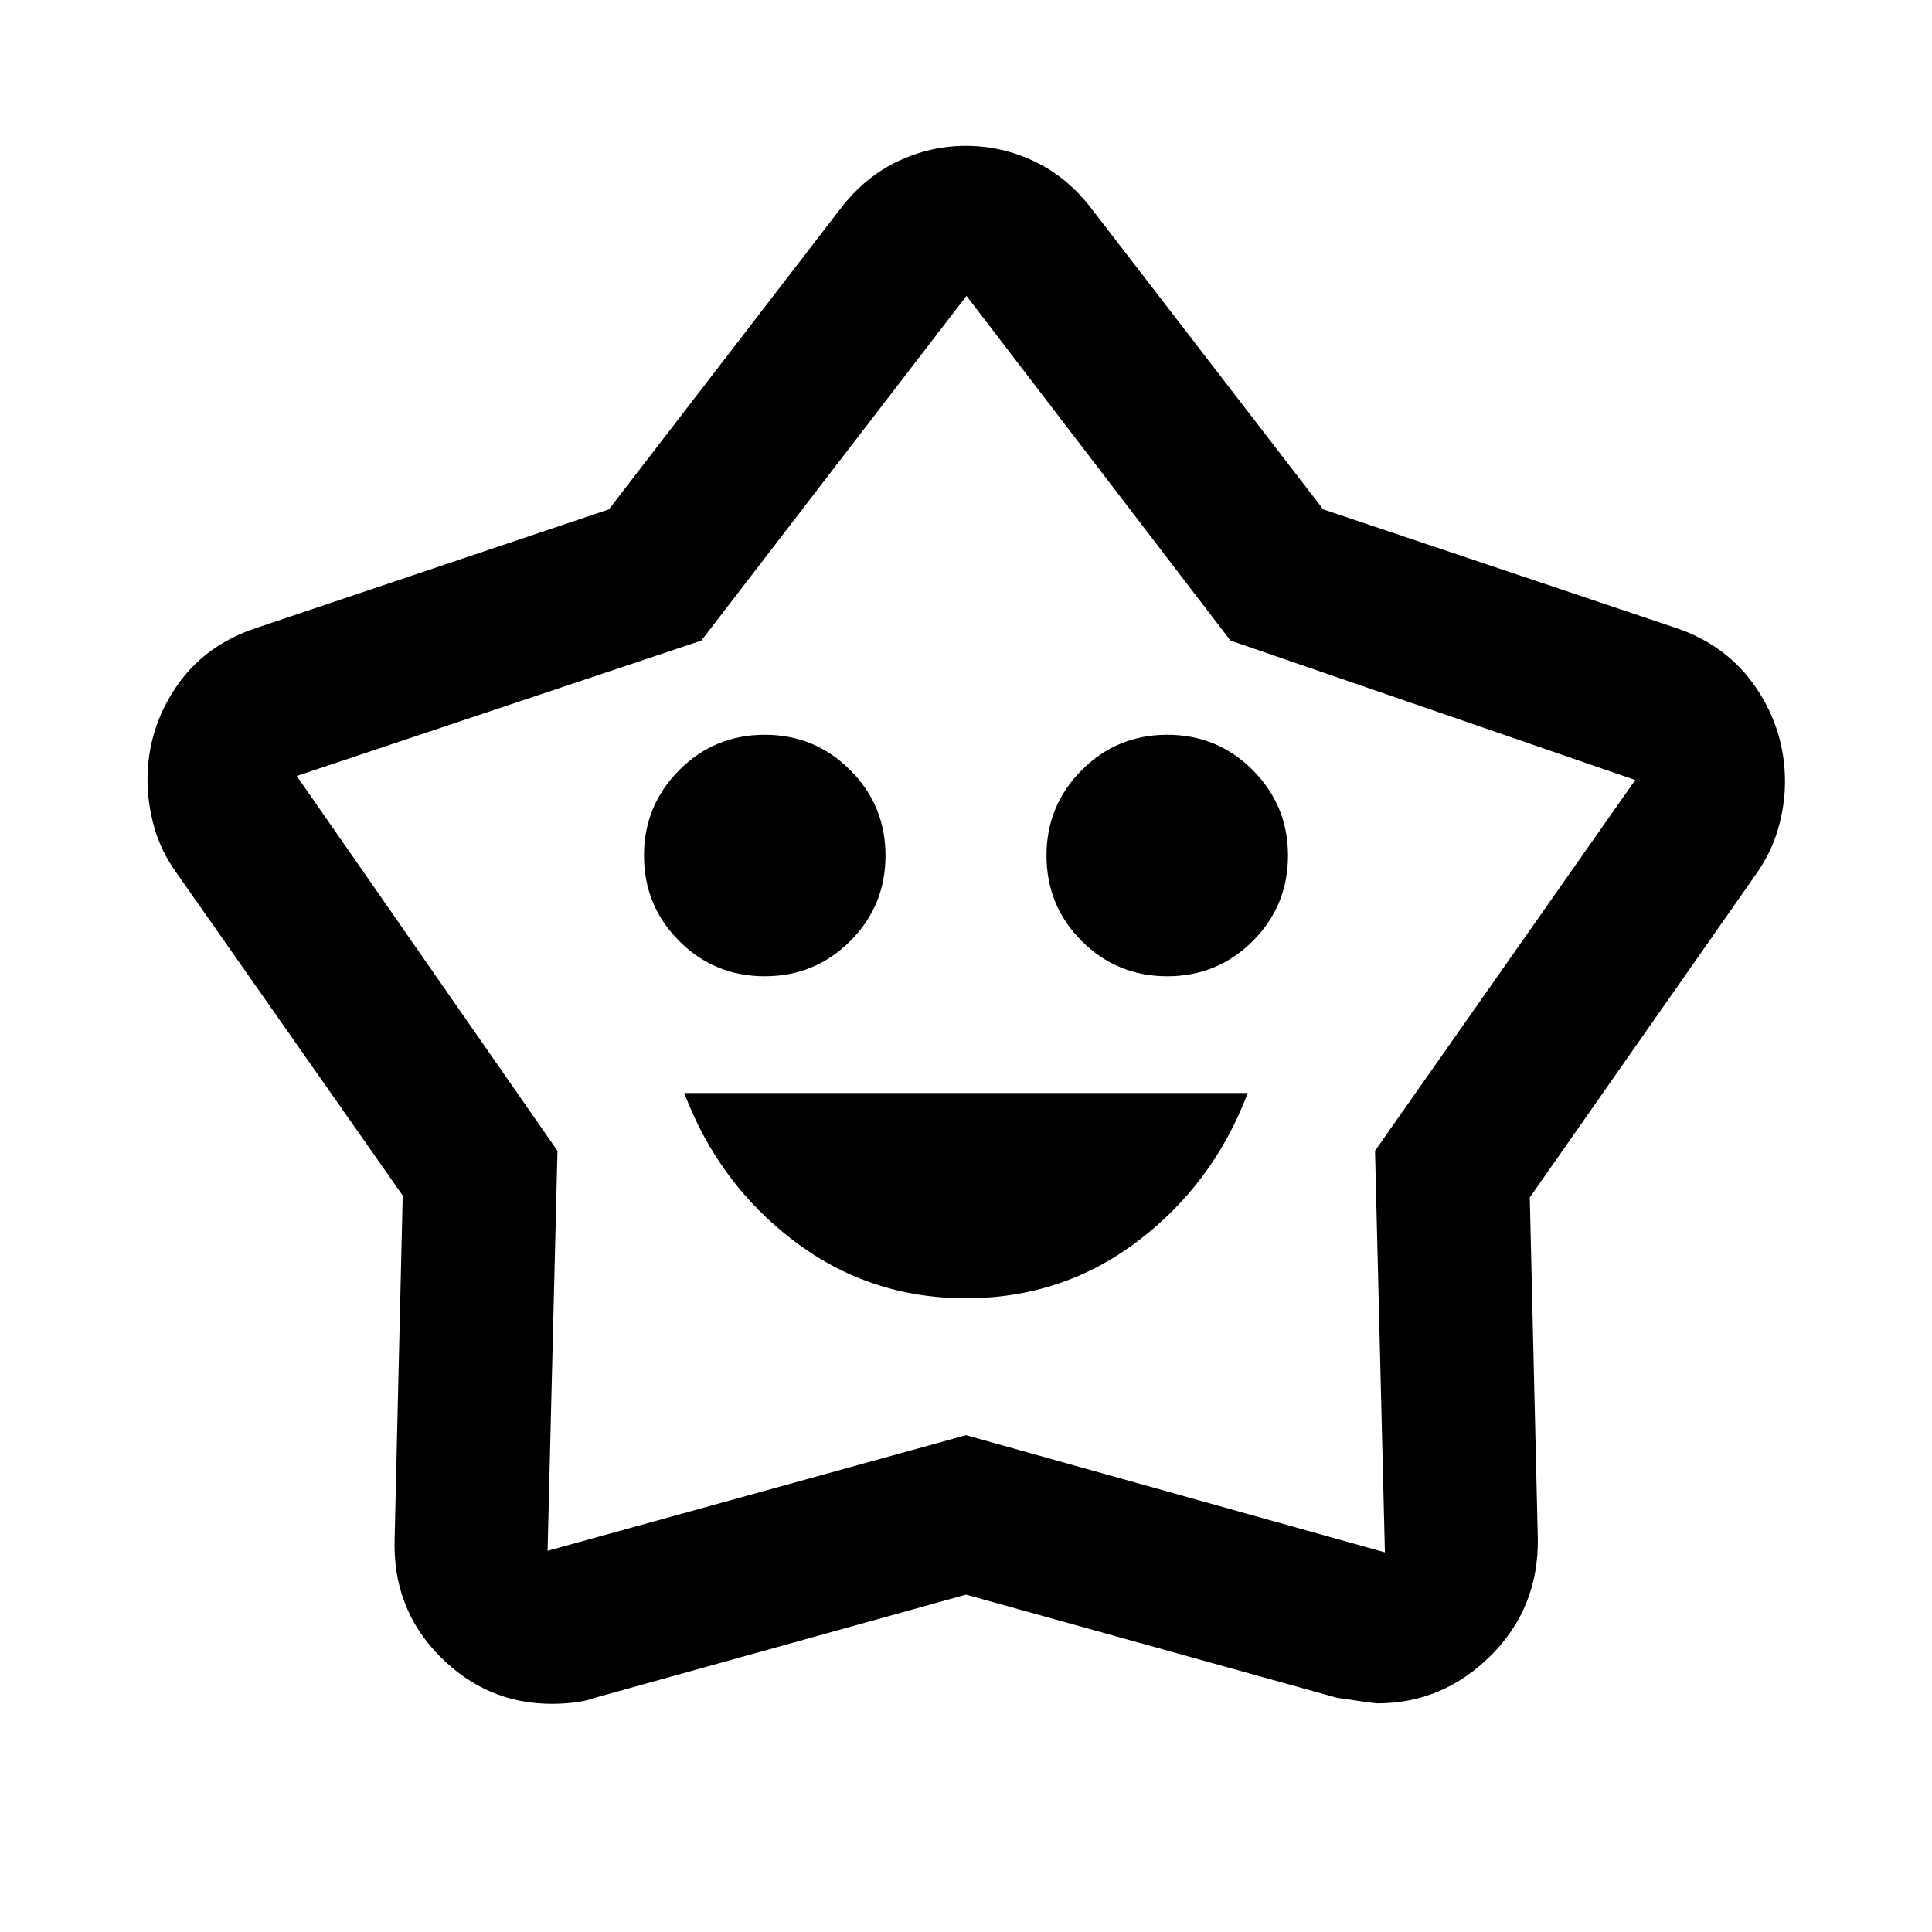 <svg xmlns="http://www.w3.org/2000/svg" viewBox="0 -960 960 960" width="32" height="32"><path d="M480-314.9q48 0 85.5-28.5t54.5-73.5H340q17 45 54.5 73.5t85.5 28.5Zm-100-160q25 0 42.5-17.5t17.5-42.5q0-24.84-17.5-42.42Q405-594.9 380-594.9t-42.5 17.58Q320-559.74 320-534.9q0 25 17.5 42.5t42.5 17.5Zm200 0q25 0 42.5-17.5t17.5-42.5q0-24.84-17.5-42.42Q605-594.9 580-594.9t-42.5 17.58Q520-559.74 520-534.9q0 25 17.5 42.5t42.5 17.5Zm-277.43-232 115.35-149.79q11.97-15.46 28.19-23.15 16.21-7.68 33.9-7.68 17.69 0 33.9 7.68 16.2 7.69 28.17 23.15L657.49-706.9l175.18 58.88q25.61 8.62 39.95 29.81 14.33 21.19 14.33 46.54 0 11.65-3.41 23.51-3.41 11.86-11.05 22.65L760.14-365l4 169.83q.33 34.25-23.46 57.9-23.8 23.65-56.27 23.65-1.6 0-20.08-2.77L480-167.64l-184.19 51.2q-5.38 1.9-11.06 2.48-5.67.58-10.55.58-32.48 0-55.91-23.86-23.43-23.85-22.19-58.59l4-170.11L87.77-526.18q-7.8-10.83-11.13-22.74-3.34-11.9-3.34-23.57 0-25.17 14.17-46.1 14.16-20.92 40.02-29.43l175.08-58.88Zm45.93 65.2-201.05 67.28L277-388.15l-4.91 198.74L480-246.87l208.15 58.22-4.91-199.51 129.31-184.26-201.13-69.28-131.18-171.28L348.5-641.7ZM480-501.01Z"/></svg>